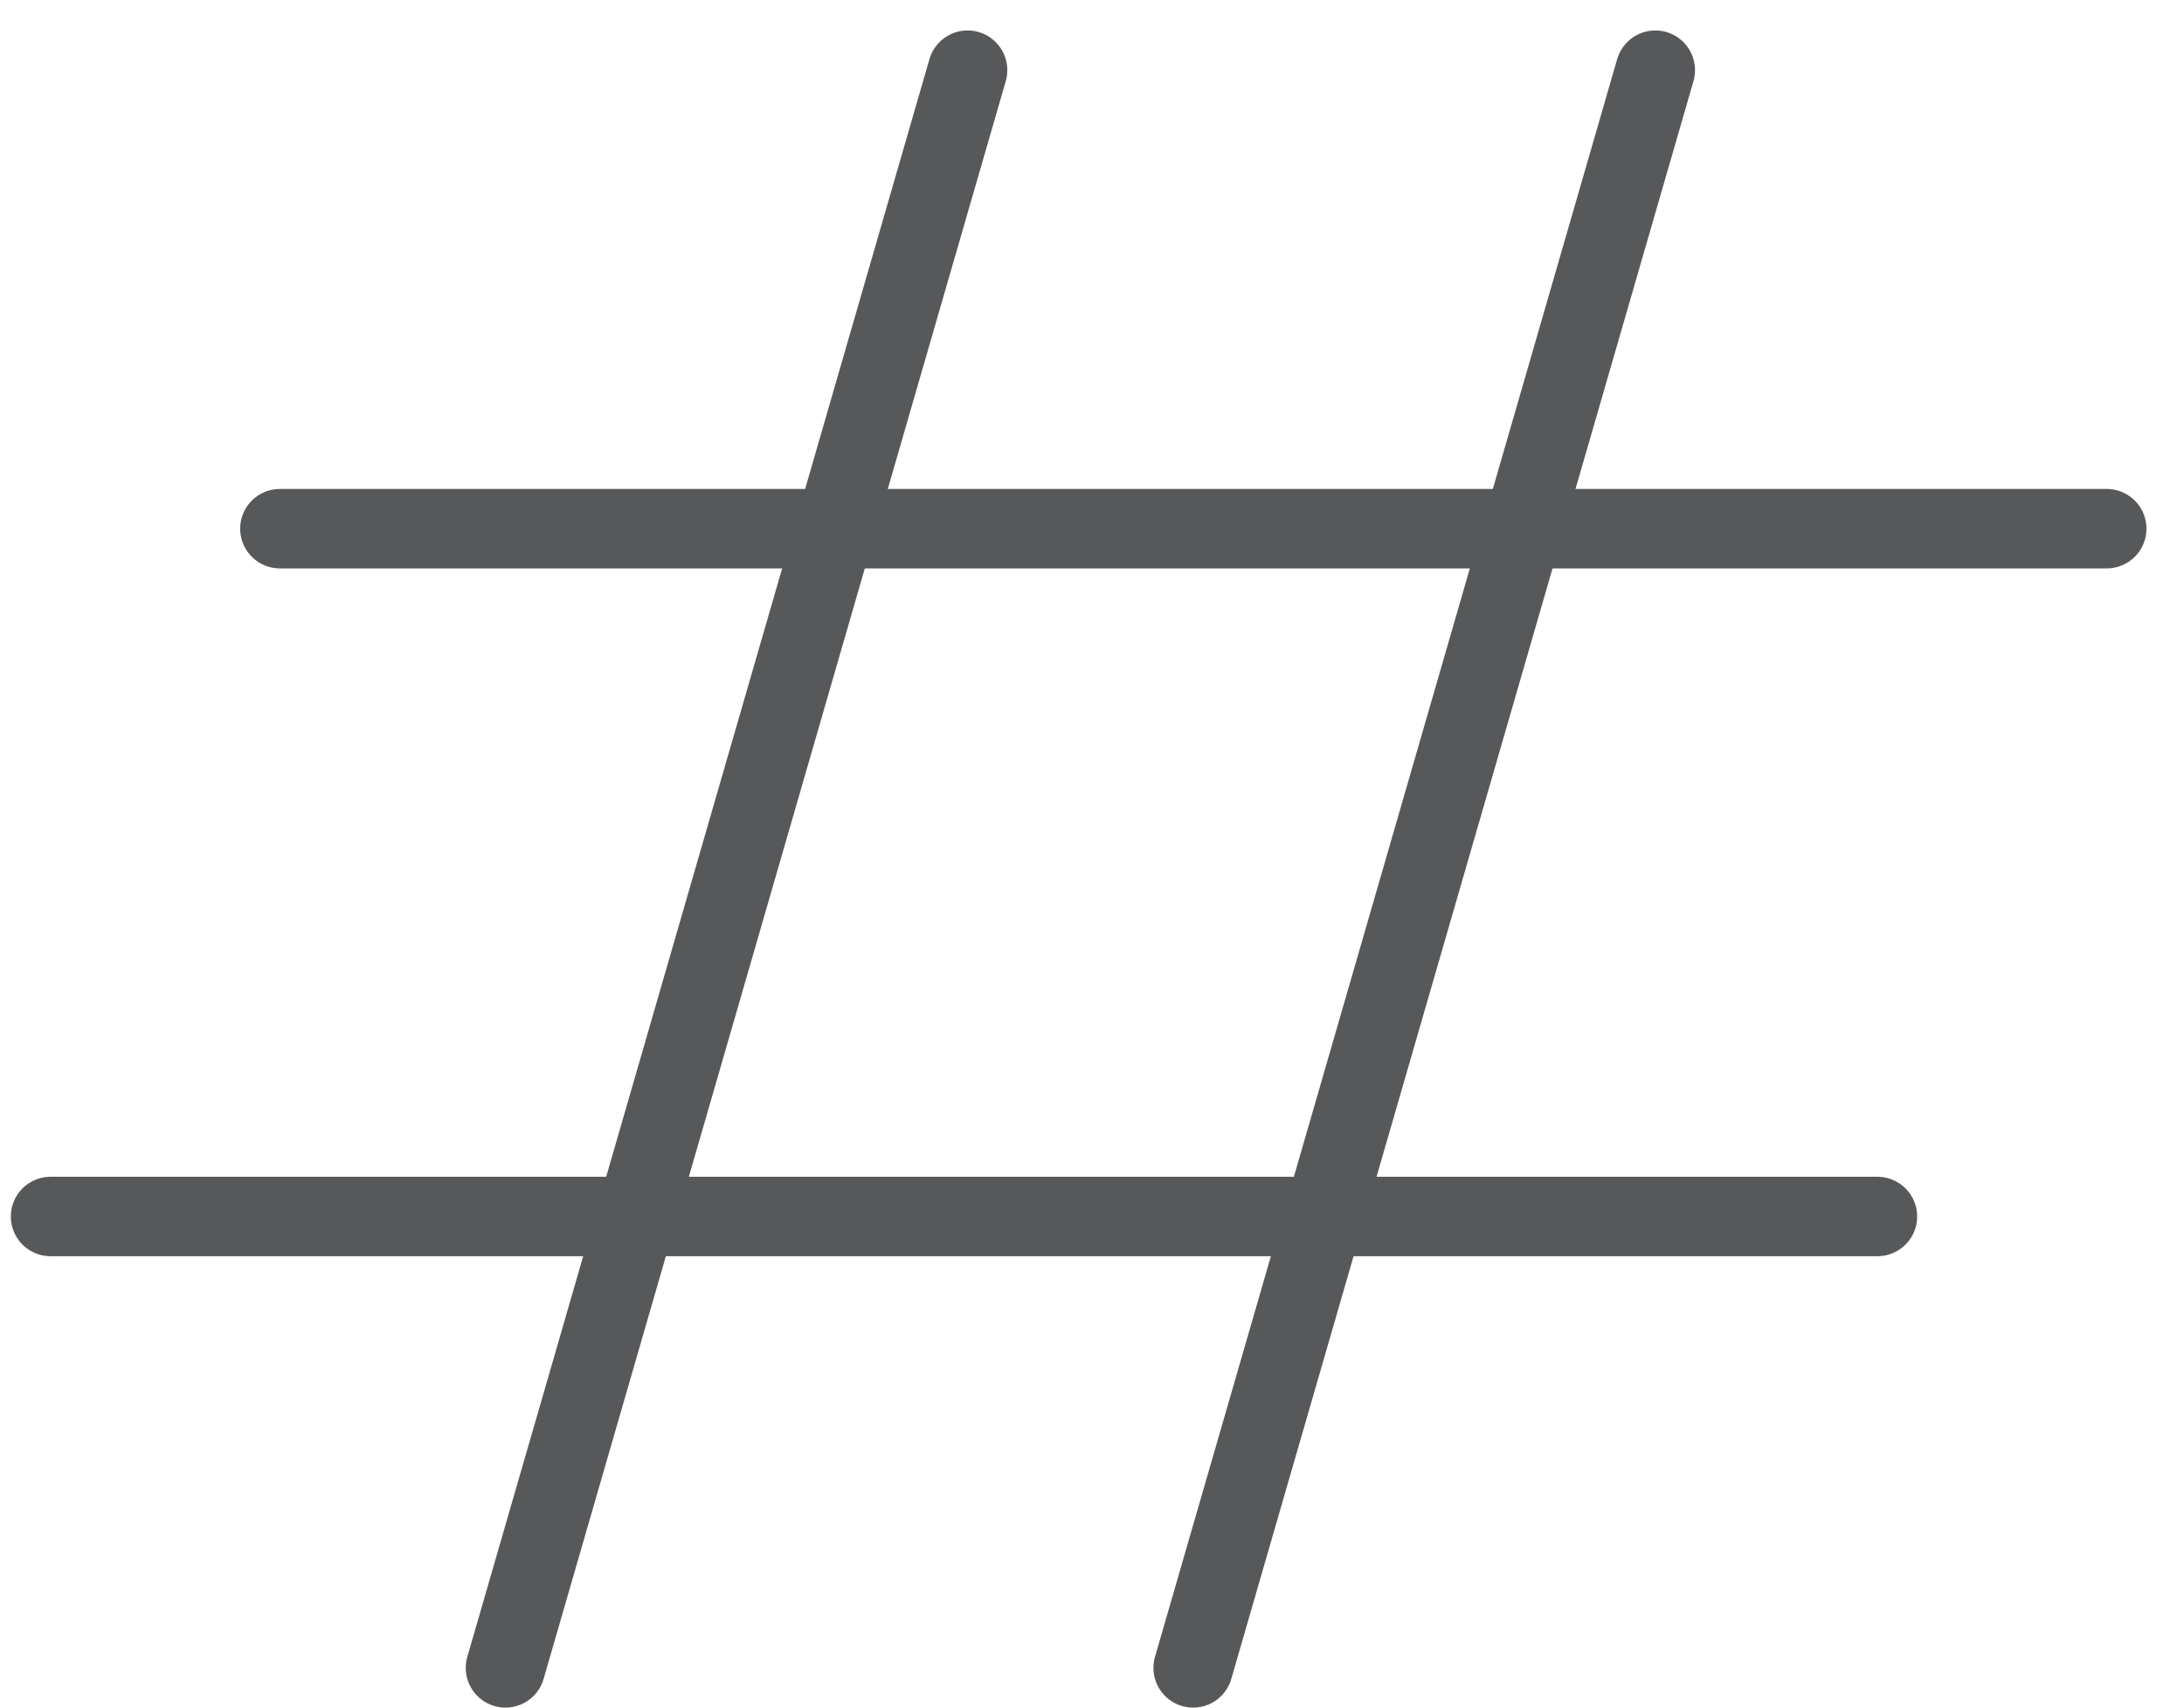 <svg viewBox="0 0 55 43" fill="none" xmlns="http://www.w3.org/2000/svg">
  <path
    d="M7.048 13.313H53.054"
    stroke="#57585A"
    stroke-width="2"
    stroke-linecap="round"
    stroke-linejoin="round"
  />
  <path
    d="M1.273 30.633H47.28"
    stroke="#57585A"
    stroke-width="2"
    stroke-linecap="round"
    stroke-linejoin="round"
  />
  <path
    d="M12.729 42L24.367 1.767"
    stroke="#57585A"
    stroke-width="2"
    stroke-linecap="round"
    stroke-linejoin="round"
  />
  <path
    d="M30.047 42L41.686 1.767"
    stroke="#57585A"
    stroke-width="2"
    stroke-linecap="round"
    stroke-linejoin="round"
  />
</svg>
